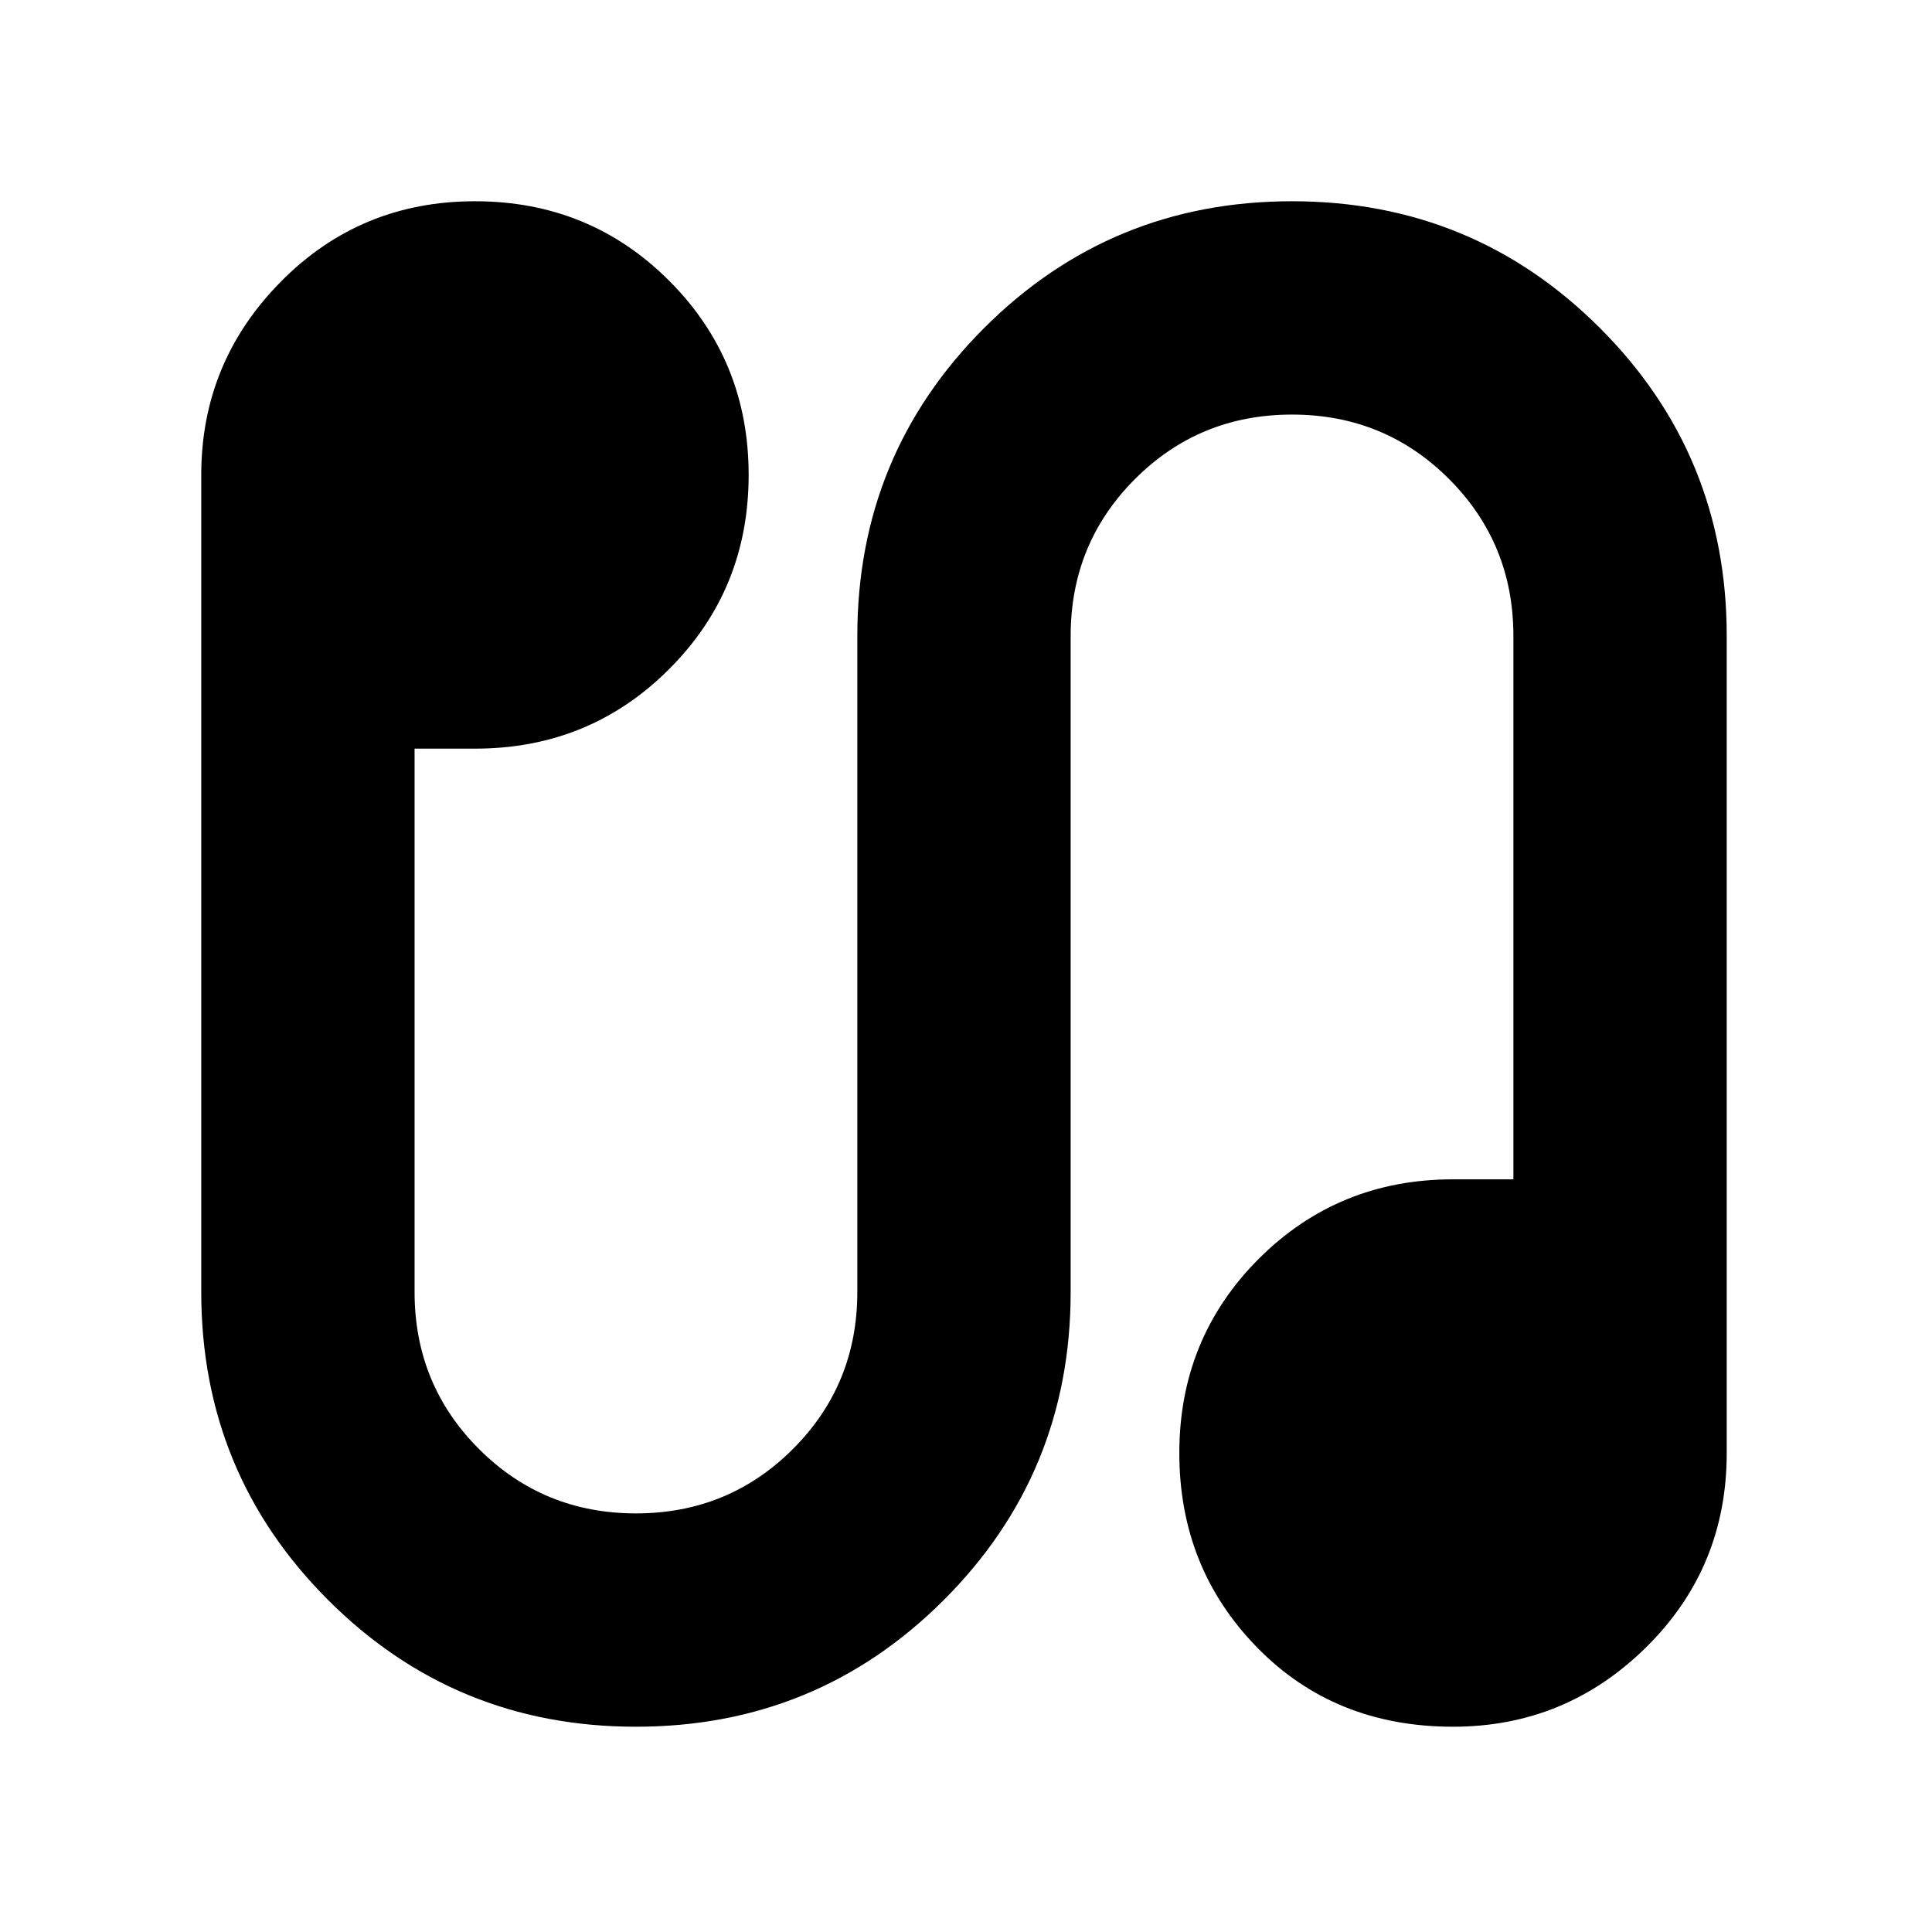 <svg xmlns="http://www.w3.org/2000/svg" height="24" width="24"><path d="M7.9 21.45Q5.65 21.45 4.075 19.875Q2.5 18.3 2.5 16.05V5.9Q2.5 4.5 3.488 3.5Q4.475 2.5 5.9 2.5Q7.325 2.5 8.312 3.487Q9.3 4.475 9.3 5.9Q9.3 7.325 8.312 8.312Q7.325 9.3 5.9 9.3H5.15V16.05Q5.15 17.2 5.95 18Q6.75 18.8 7.9 18.8Q9.05 18.8 9.85 18Q10.65 17.2 10.65 16.05V7.9Q10.65 5.65 12.225 4.075Q13.8 2.5 16.05 2.5Q18.3 2.5 19.875 4.075Q21.45 5.65 21.45 7.9V18.05Q21.45 19.475 20.45 20.462Q19.45 21.45 18.05 21.45Q16.575 21.45 15.613 20.462Q14.65 19.475 14.65 18.05Q14.65 16.625 15.637 15.637Q16.625 14.65 18.05 14.65H18.8V7.9Q18.8 6.75 18 5.95Q17.2 5.15 16.05 5.15Q14.9 5.15 14.1 5.95Q13.3 6.75 13.3 7.9V16.05Q13.3 18.3 11.725 19.875Q10.15 21.45 7.9 21.45Z"/></svg>